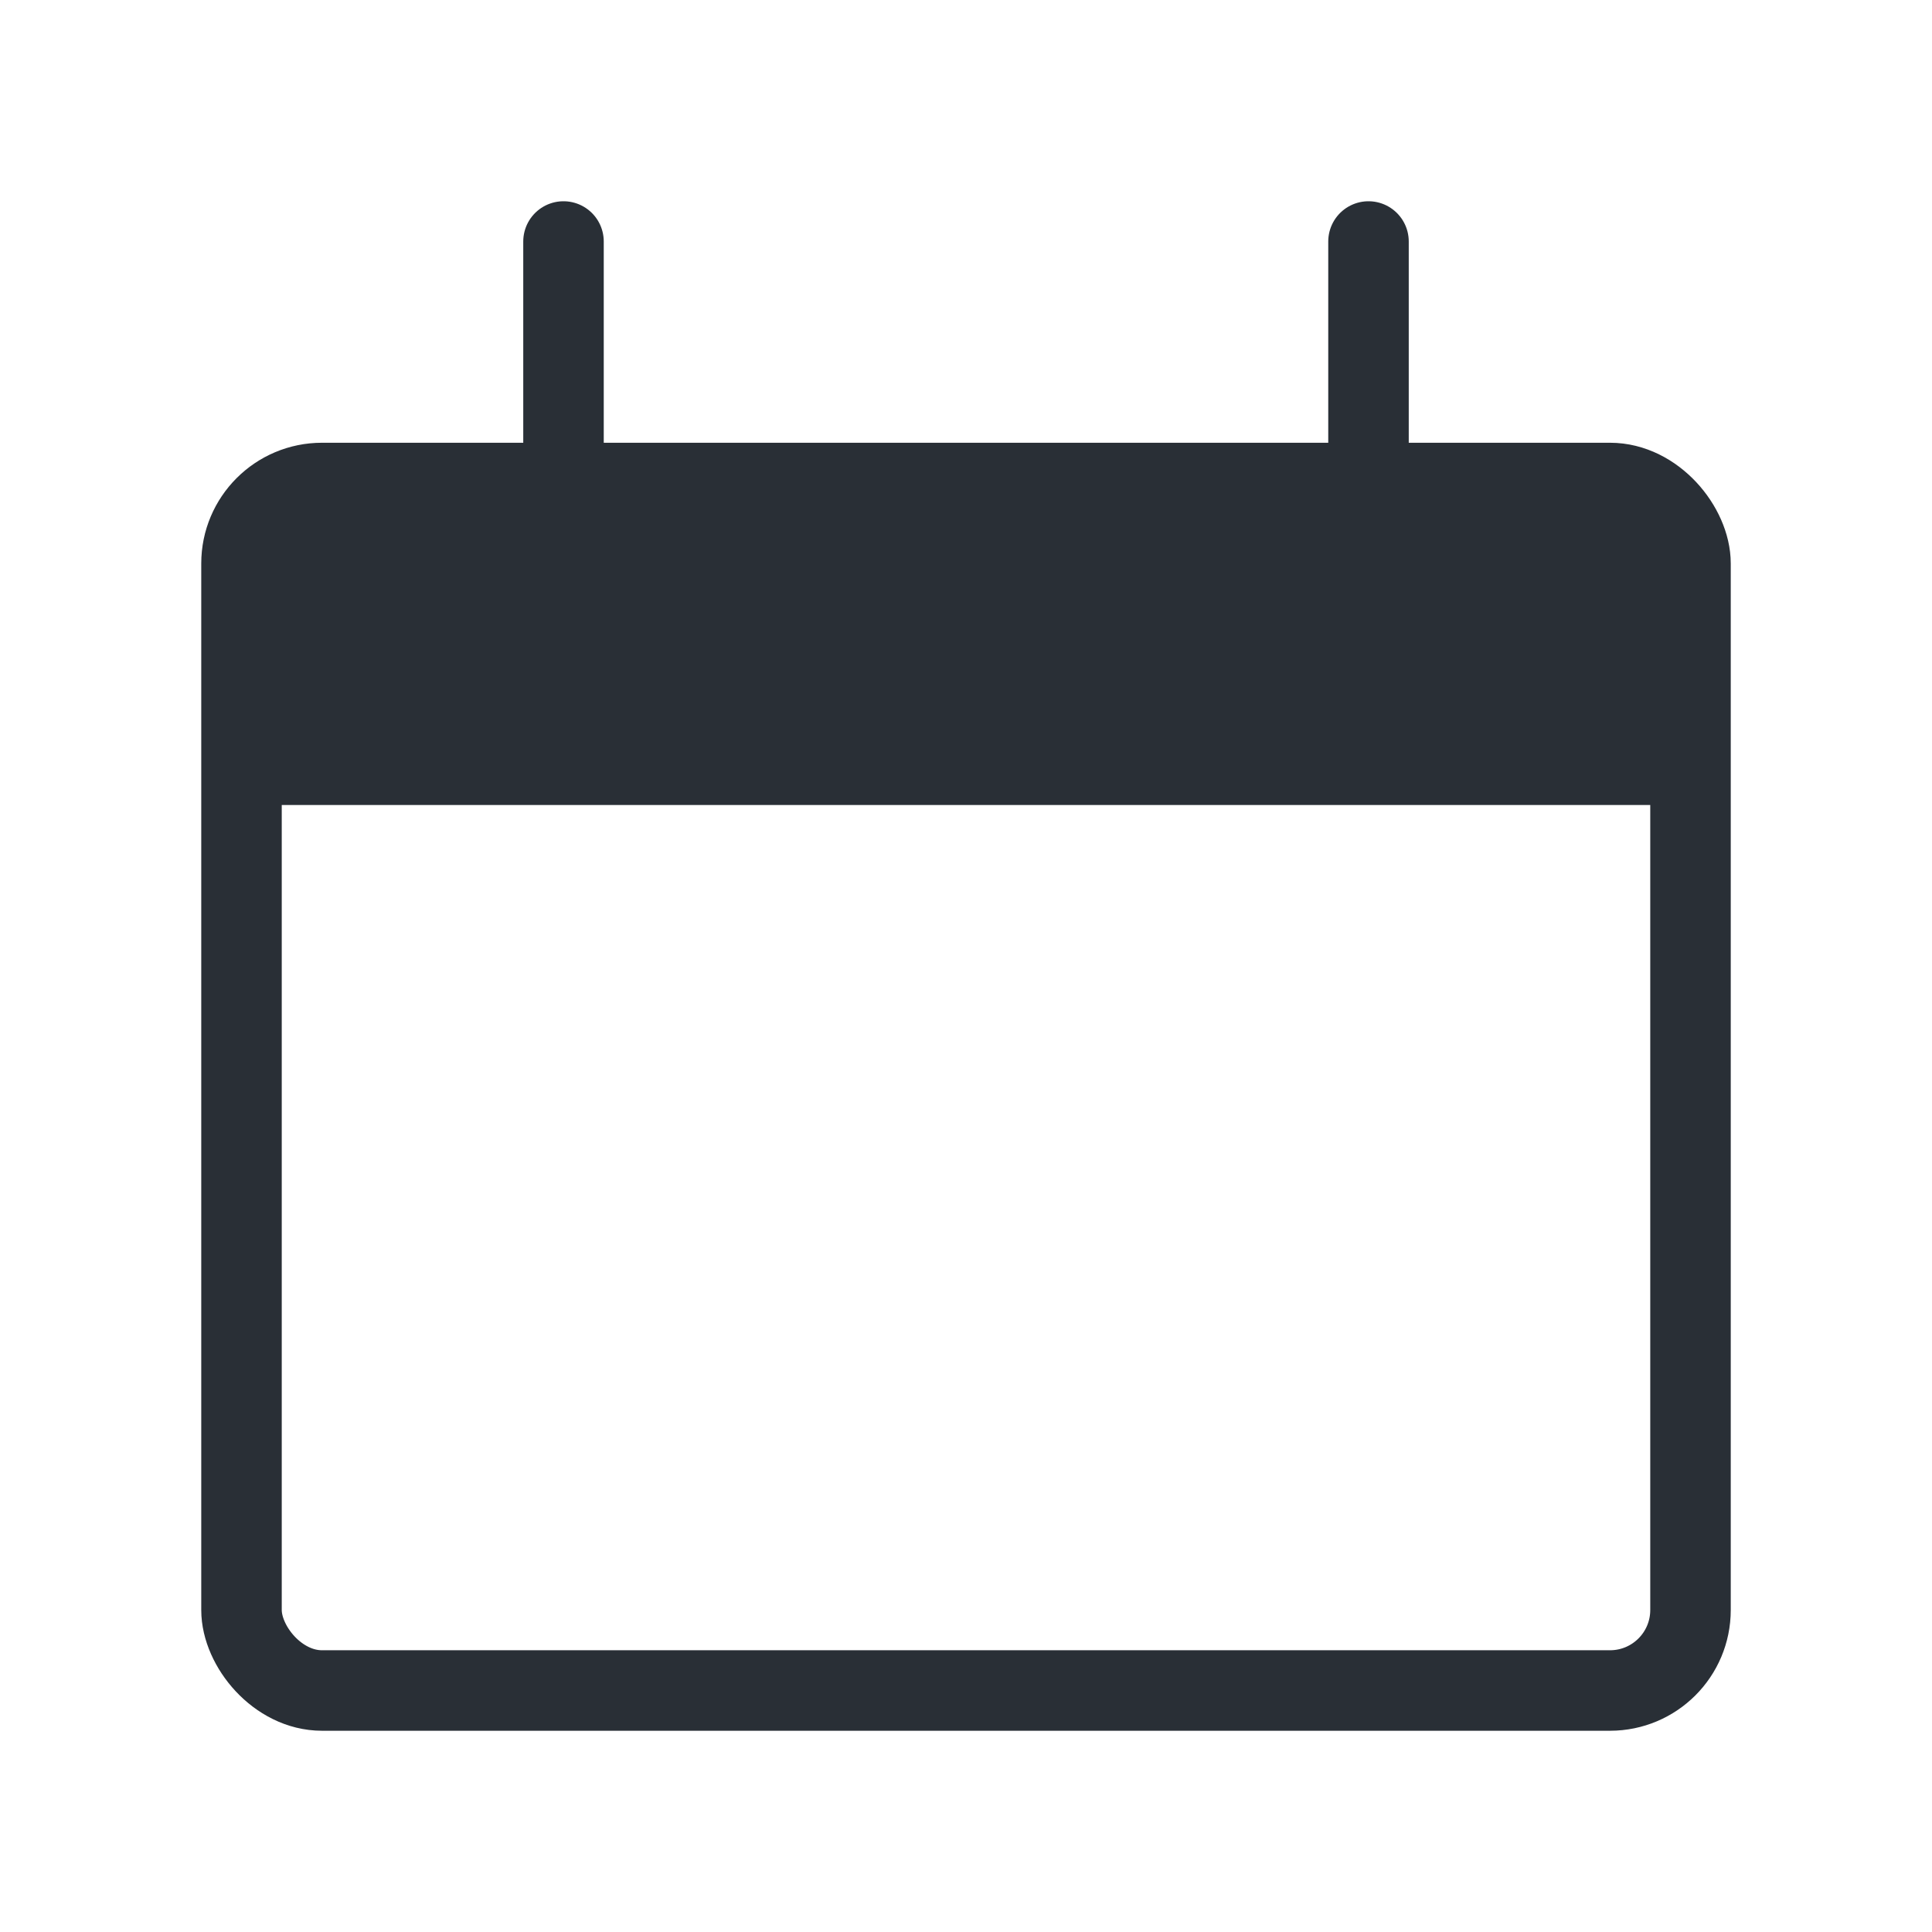 <svg width="48" height="48" viewBox="0 0 48 48" fill="none" xmlns="http://www.w3.org/2000/svg">
<rect x="6" y="12" width="36" height="30" rx="2" stroke="#292F36" stroke-width="2"/>
<path d="M6 16C6 14.114 6 13.172 6.586 12.586C7.172 12 8.114 12 10 12H38C39.886 12 40.828 12 41.414 12.586C42 13.172 42 14.114 42 16V20H6V16Z" fill="#292F36"/>
<path d="M14 6L14 12" stroke="#292F36" stroke-width="2" stroke-linecap="round"/>
<path d="M34 6L34 12" stroke="#292F36" stroke-width="2" stroke-linecap="round"/>
</svg>
